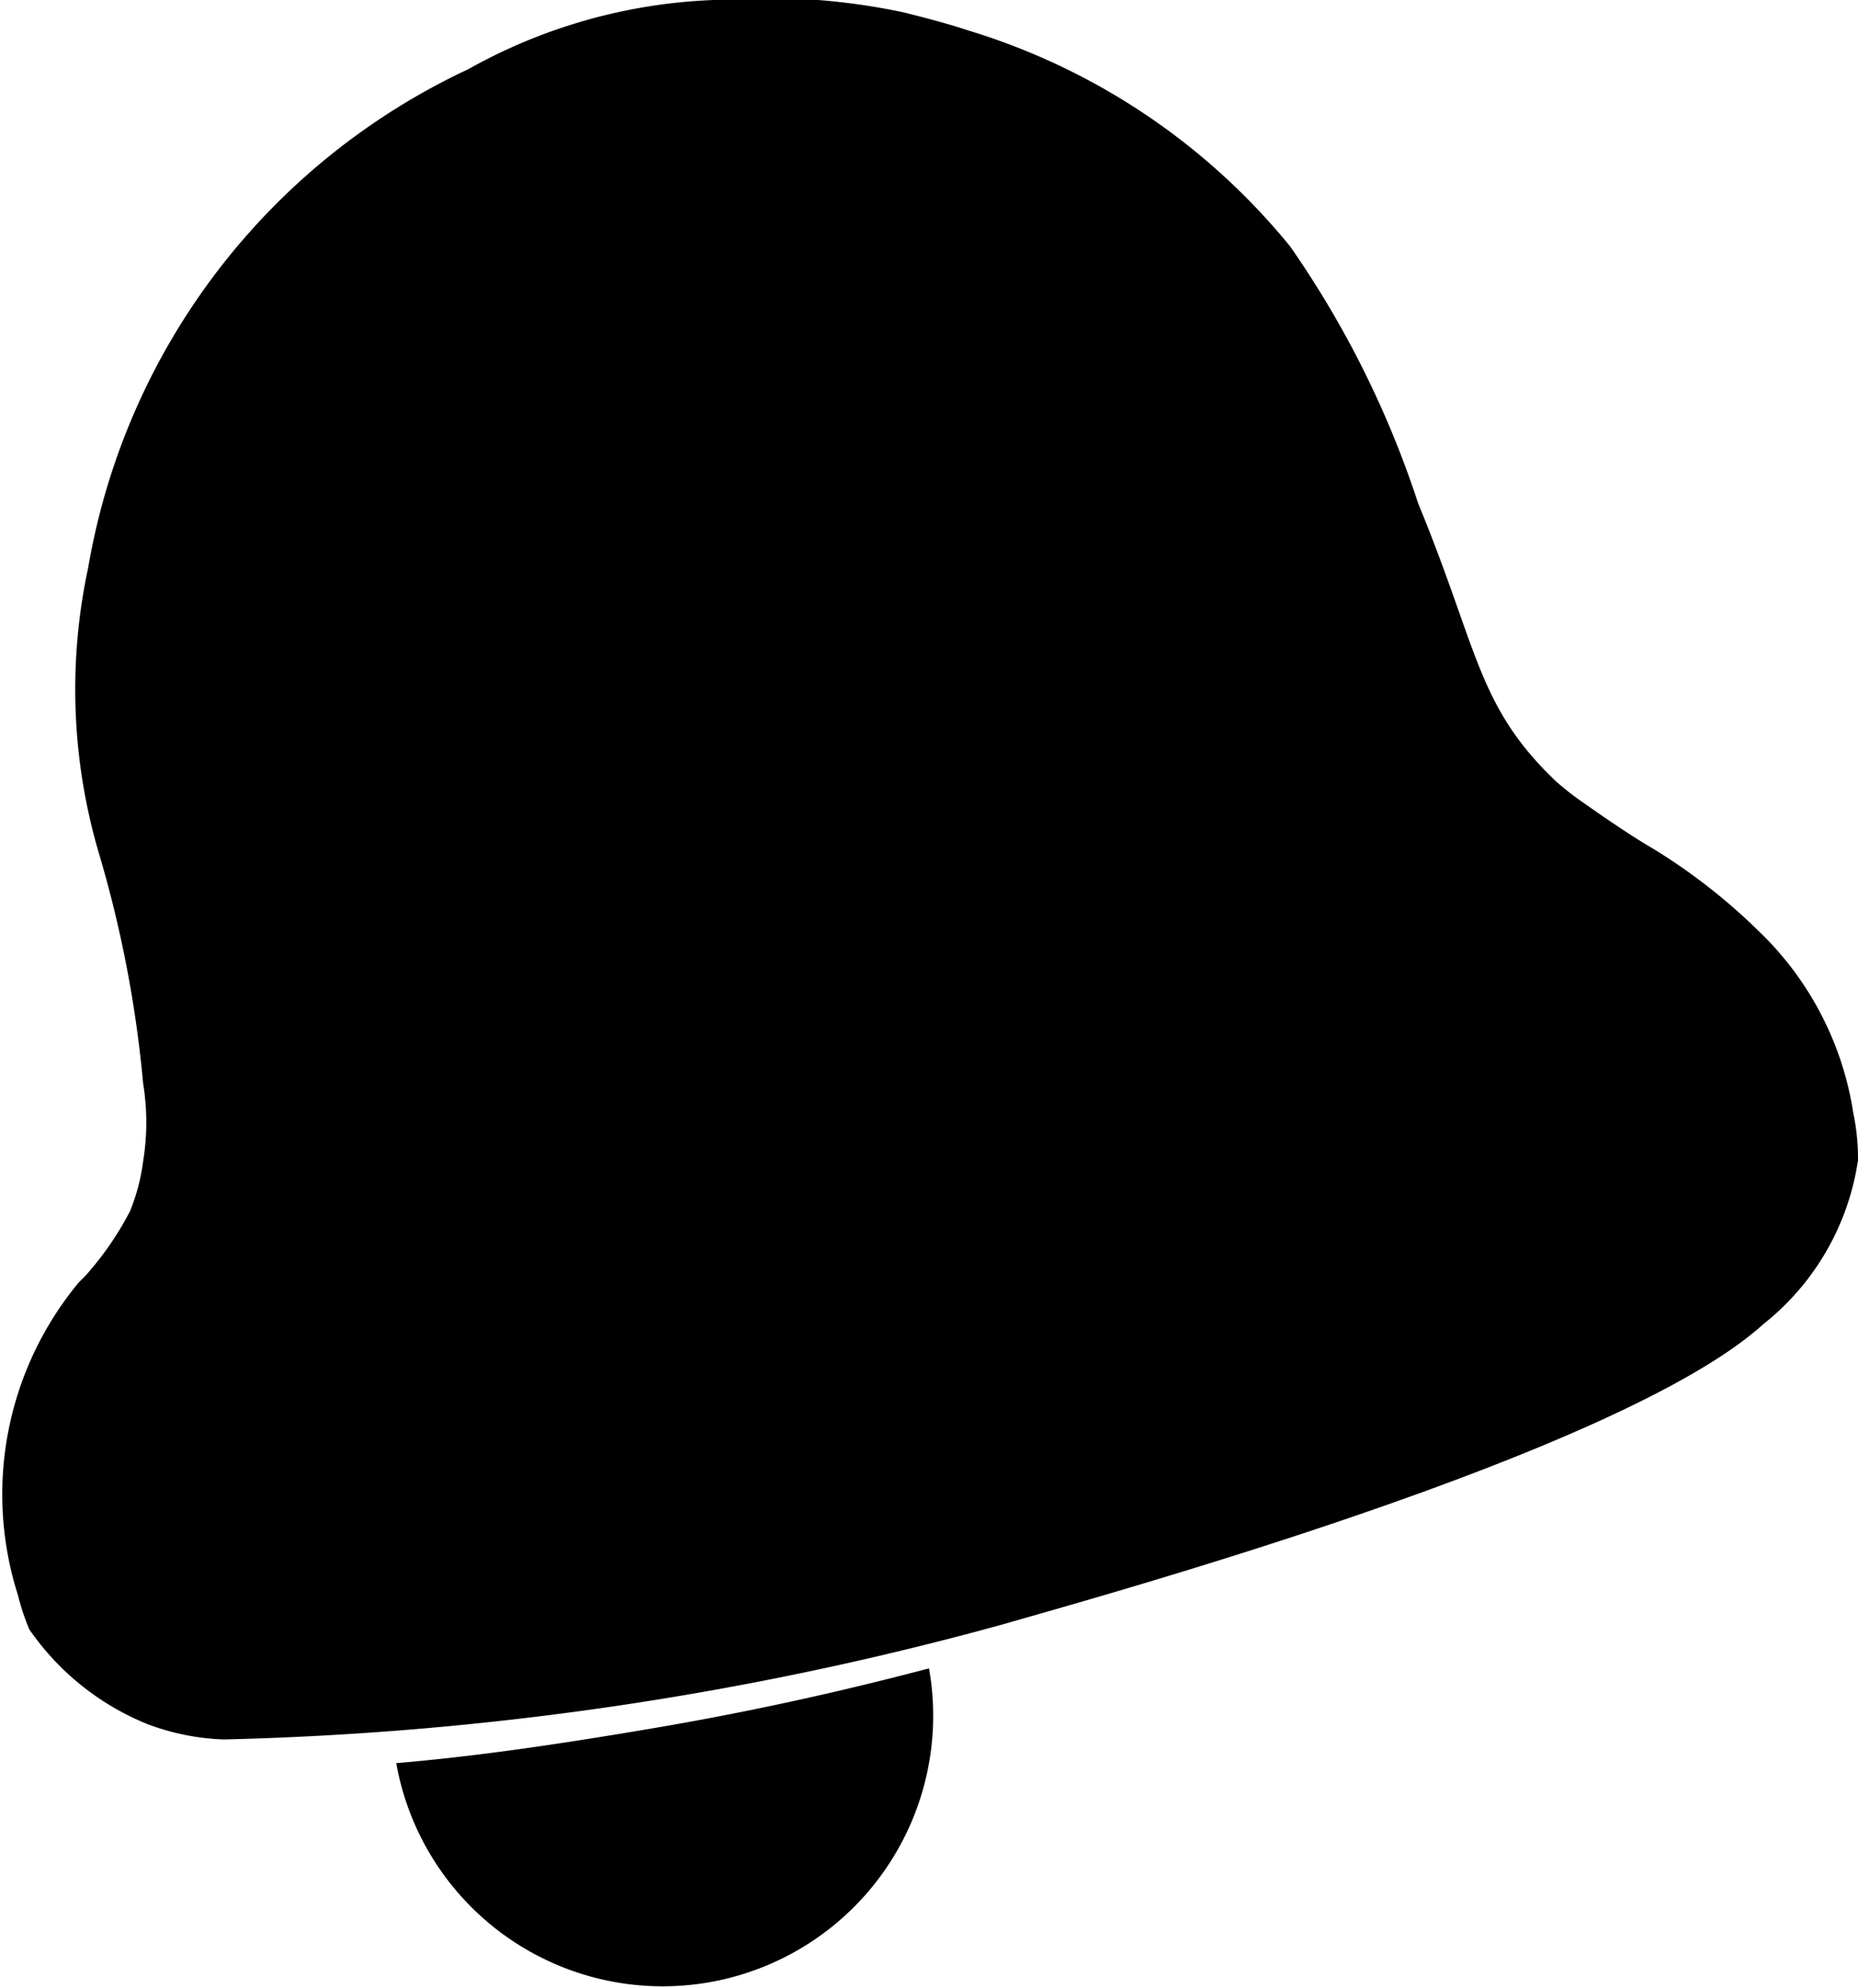 <svg viewBox="0 0 19.6 20.97" xmlns="http://www.w3.org/2000/svg"><path d="m4.18 18.6a2.85 2.85 0 0 0 5.62-1c-.87.23-1.84.45-2.9.63s-1.9.3-2.72.37z"/><path d="m19.6 12.24a2.71 2.71 0 0 1 -1 1.73c-1.5 1.36-7 2.87-8 3.16a33.9 33.9 0 0 1 -8.24 1.22 2.52 2.52 0 0 1 -.8-.16 2.78 2.78 0 0 1 -1.25-1 2.37 2.37 0 0 1 -.12-.36 3.5 3.5 0 0 1 .64-3.3l.07-.07a3.31 3.31 0 0 0 .47-.68 2.08 2.08 0 0 0 .14-.53 2.55 2.55 0 0 0 0-.82 12.53 12.53 0 0 0 -.47-2.44 6.11 6.11 0 0 1 -.11-3 7.13 7.13 0 0 1 4.01-5.26 5.73 5.73 0 0 1 2.59-.73 7 7 0 0 1 2 .13c.24.06.47.12.68.19a7 7 0 0 1 3.4 2.28 10.37 10.37 0 0 1 1.35 2.71c.61 1.48.62 2.07 1.33 2.81l.11.11a3 3 0 0 0 .32.25c.37.26.56.38.73.48a6.22 6.22 0 0 1 1.1.86 3.36 3.36 0 0 1 1 1.92 2.33 2.33 0 0 1 .05.5z"/></svg>